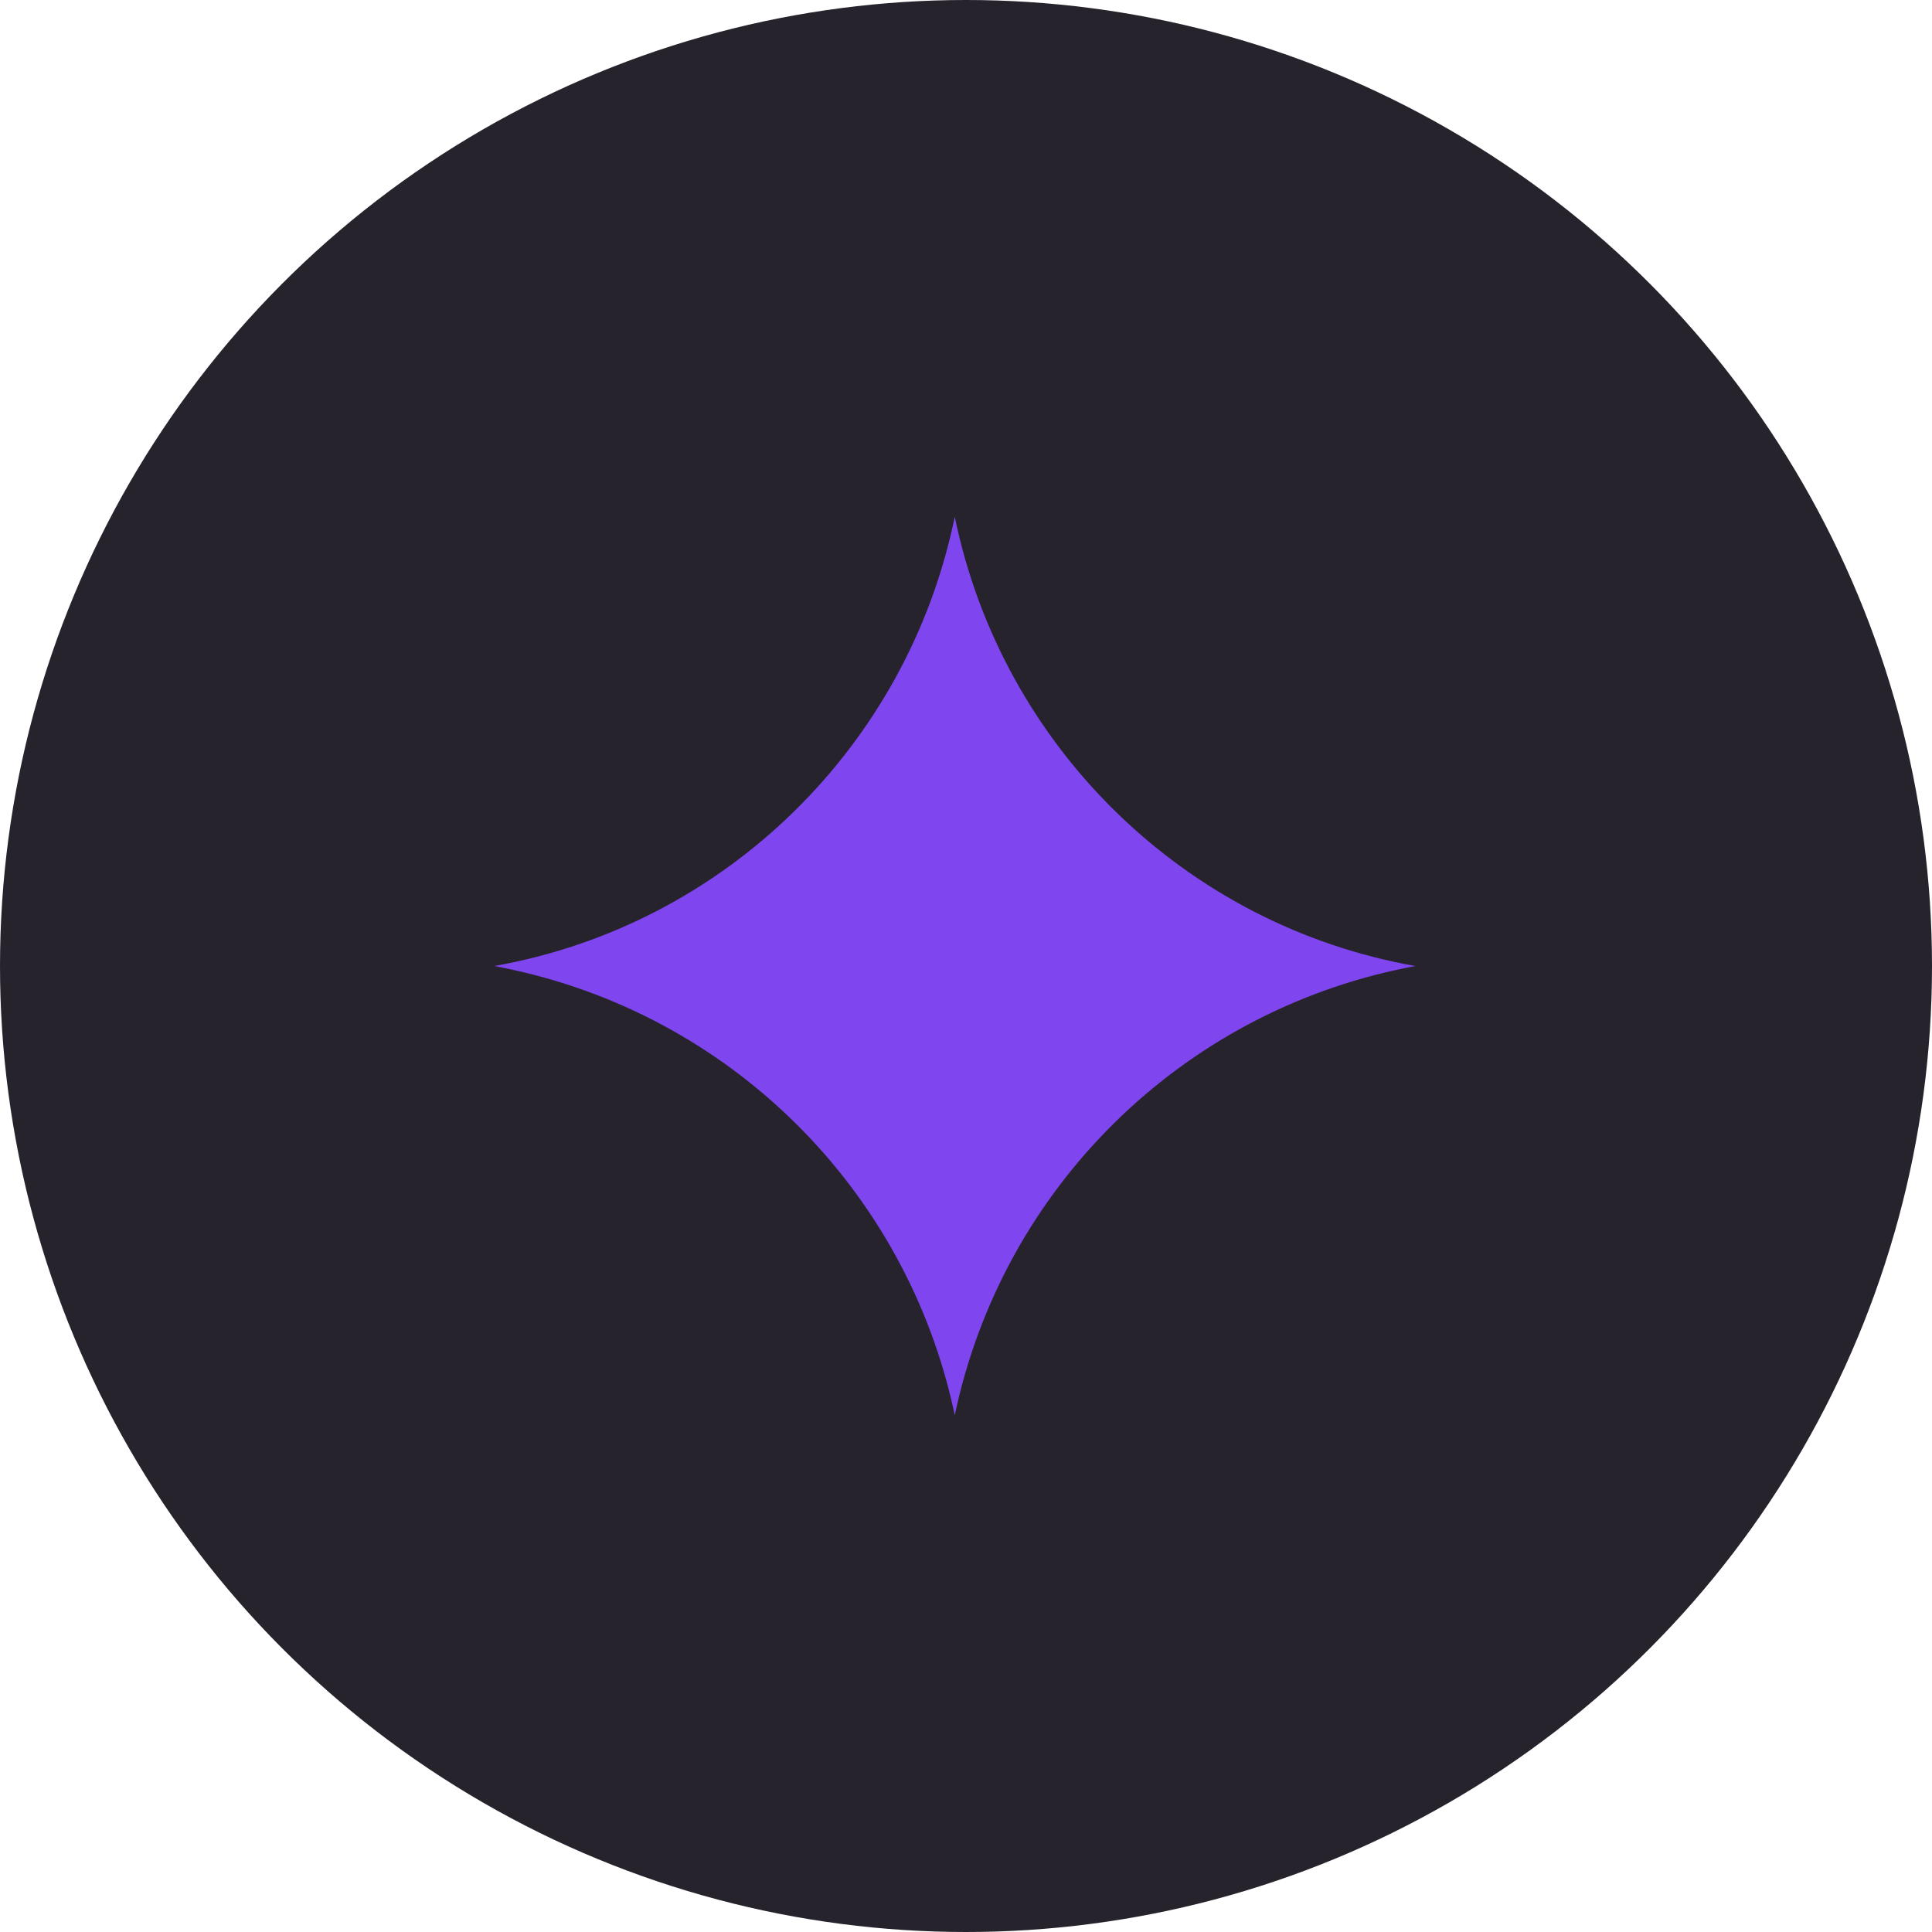 <svg width="86" height="86" viewBox="0 0 86 86" fill="none" xmlns="http://www.w3.org/2000/svg">
<g id="Group 2085666718">
<circle id="Ellipse 7339" cx="43" cy="43" r="43" fill="#26232D"/>
<path id="Star 1" d="M42.5 23C44.595 33.215 52.731 41.188 63 43L62.618 43.077C52.529 45.094 44.615 52.932 42.5 63C40.385 52.932 32.47 45.094 22.382 43.077L22 43C32.269 41.188 40.405 33.215 42.5 23V23Z" fill="#7F45EE"/>
</g>
</svg>
